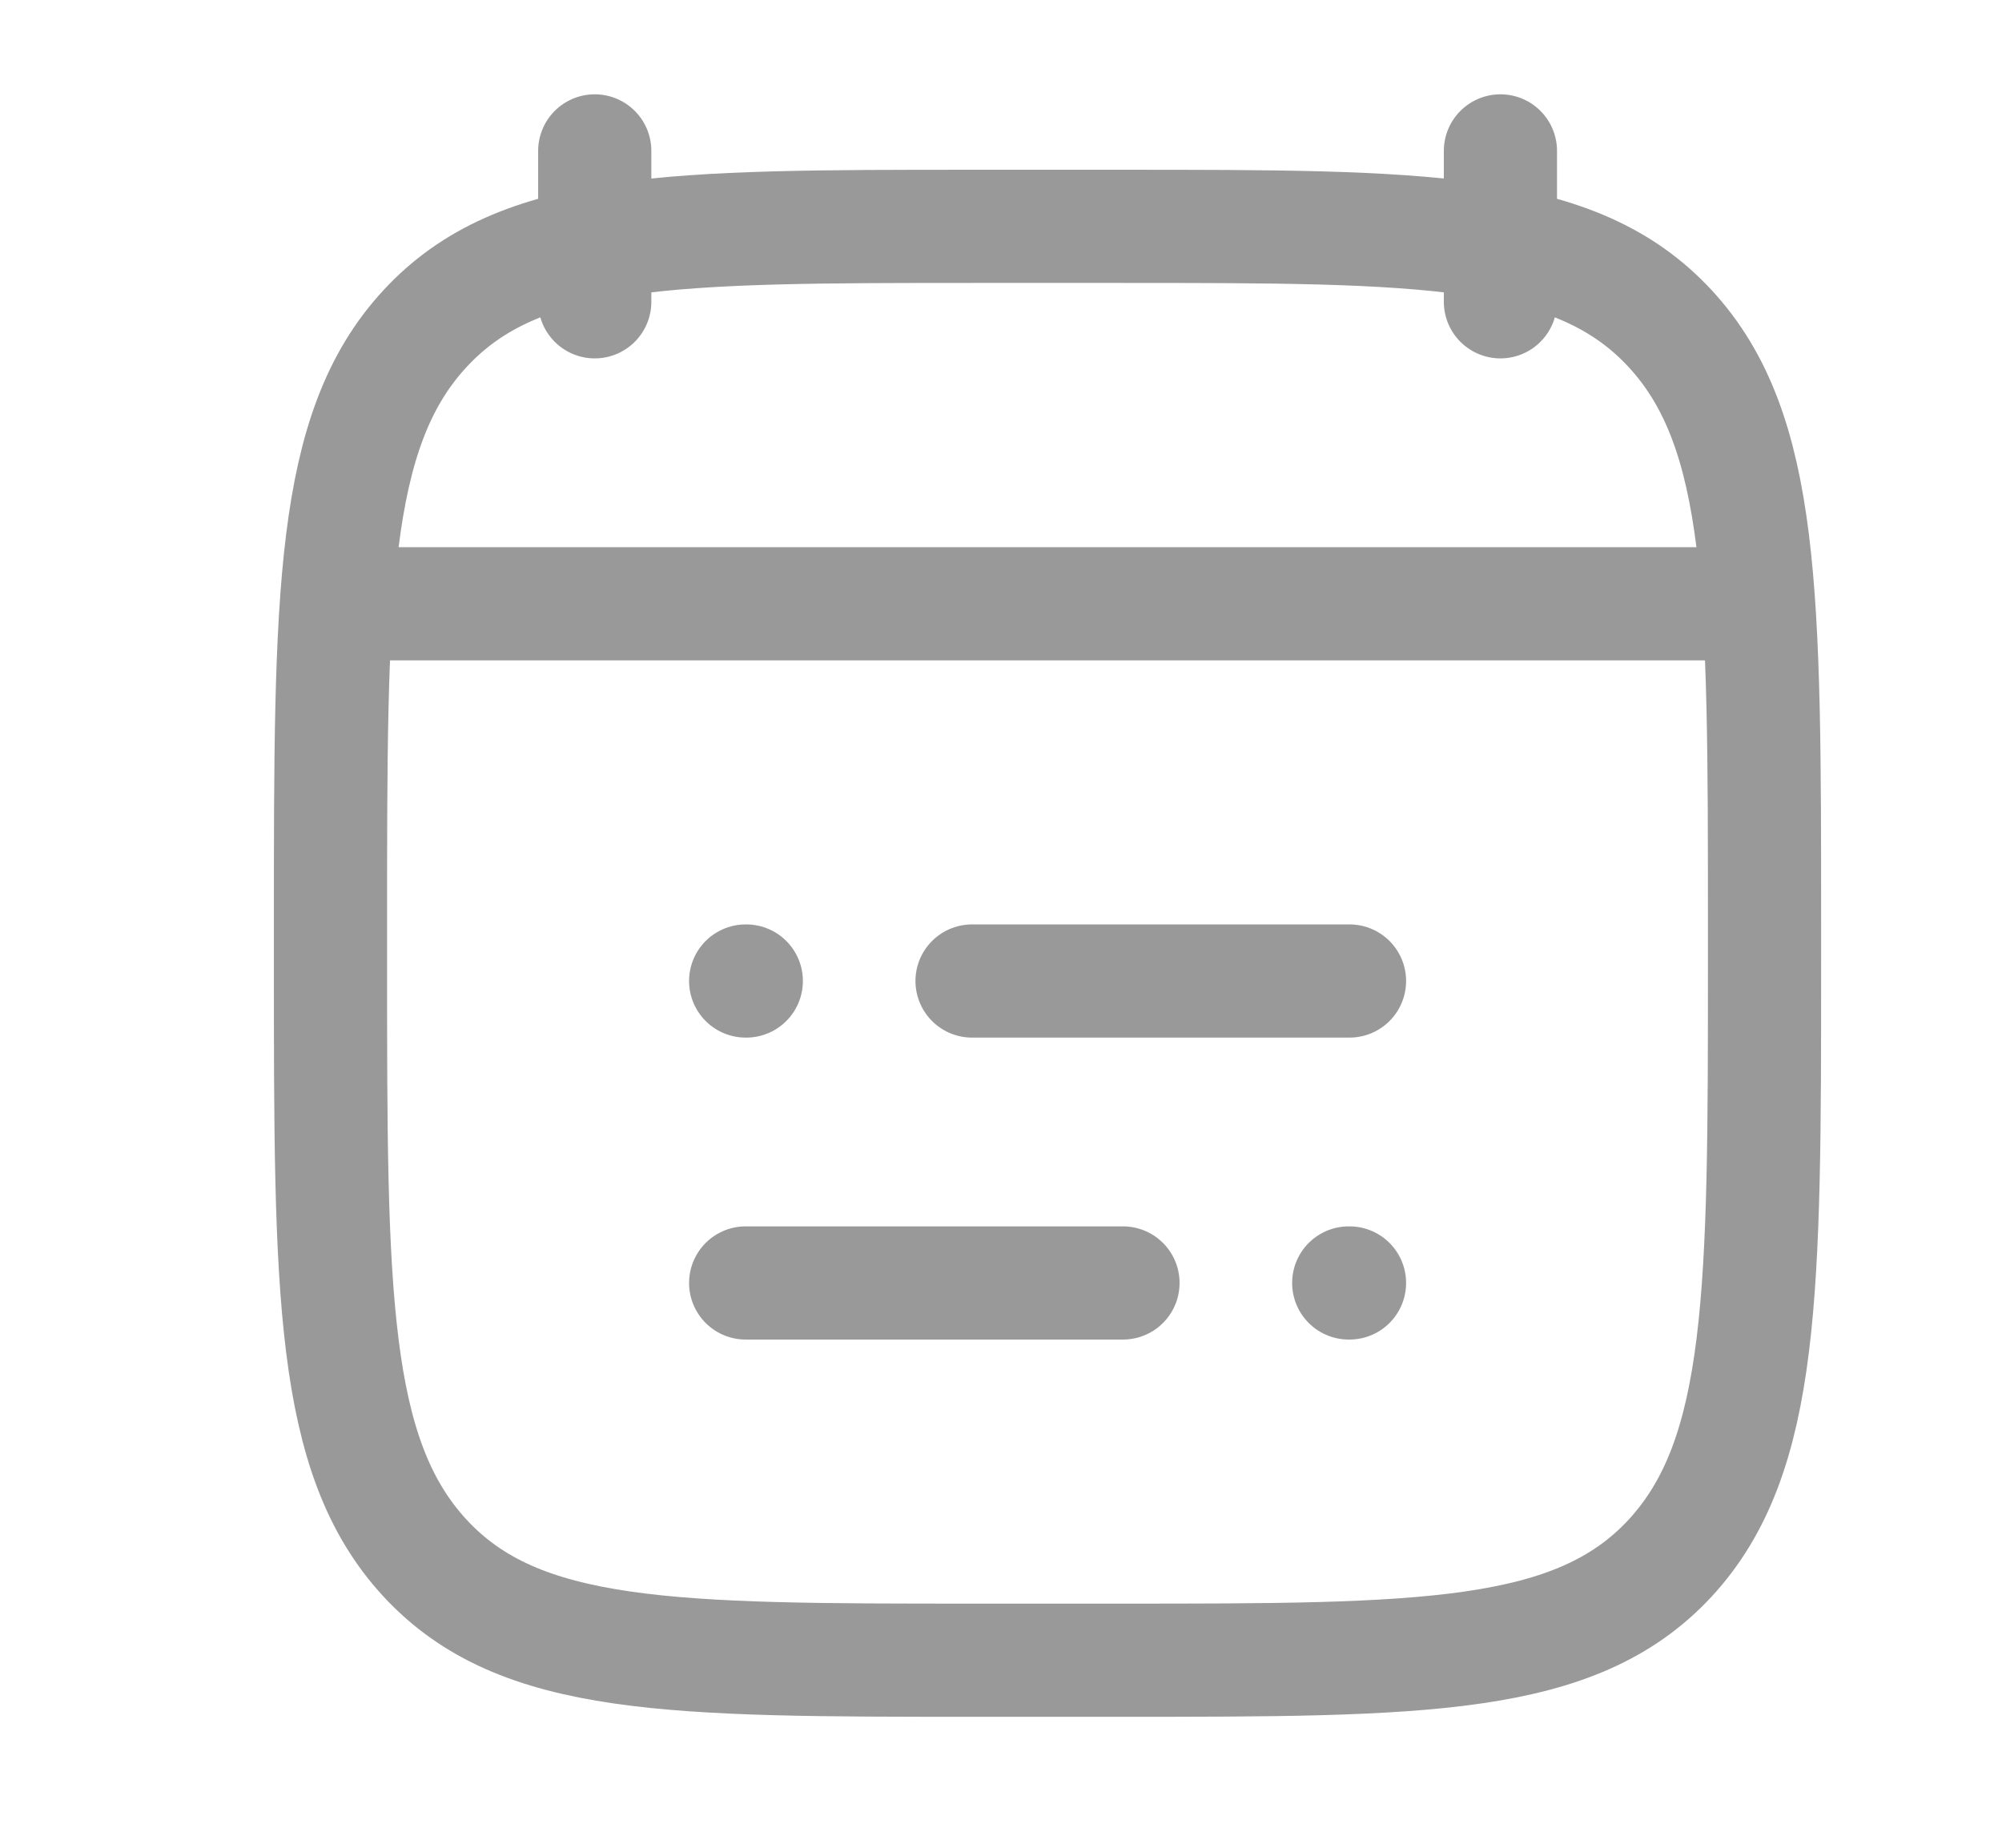 <svg width="13" height="12" viewBox="0 0 13 12" fill="none" xmlns="http://www.w3.org/2000/svg">
<g id="calendar-02">
<path id="Vector" d="M6.312 6.371H8.763M4.842 6.371H4.846M7.292 8.332H4.842M8.763 8.332H8.758" stroke="#999999" stroke-width="0.735" stroke-linecap="round" stroke-linejoin="round"/>
<path id="Vector_2" d="M9.743 0.98V1.96M3.862 0.98V1.96" stroke="#999999" stroke-width="0.735" stroke-linecap="round" stroke-linejoin="round"/>
<path id="Vector_3" d="M2.146 6C2.146 3.865 2.146 2.797 2.76 2.134C3.374 1.47 4.361 1.47 6.337 1.47H7.268C9.243 1.47 10.231 1.47 10.845 2.134C11.458 2.797 11.458 3.865 11.458 6V6.252C11.458 8.388 11.458 9.455 10.845 10.119C10.231 10.782 9.243 10.782 7.268 10.782H6.337C4.361 10.782 3.374 10.782 2.76 10.119C2.146 9.455 2.146 8.388 2.146 6.252V6Z" stroke="#999999" stroke-width="0.735" stroke-linecap="round" stroke-linejoin="round"/>
<path id="Vector_4" d="M2.391 3.921H11.213" stroke="#999999" stroke-width="0.735" stroke-linecap="round" stroke-linejoin="round"/>
</g>
</svg>
